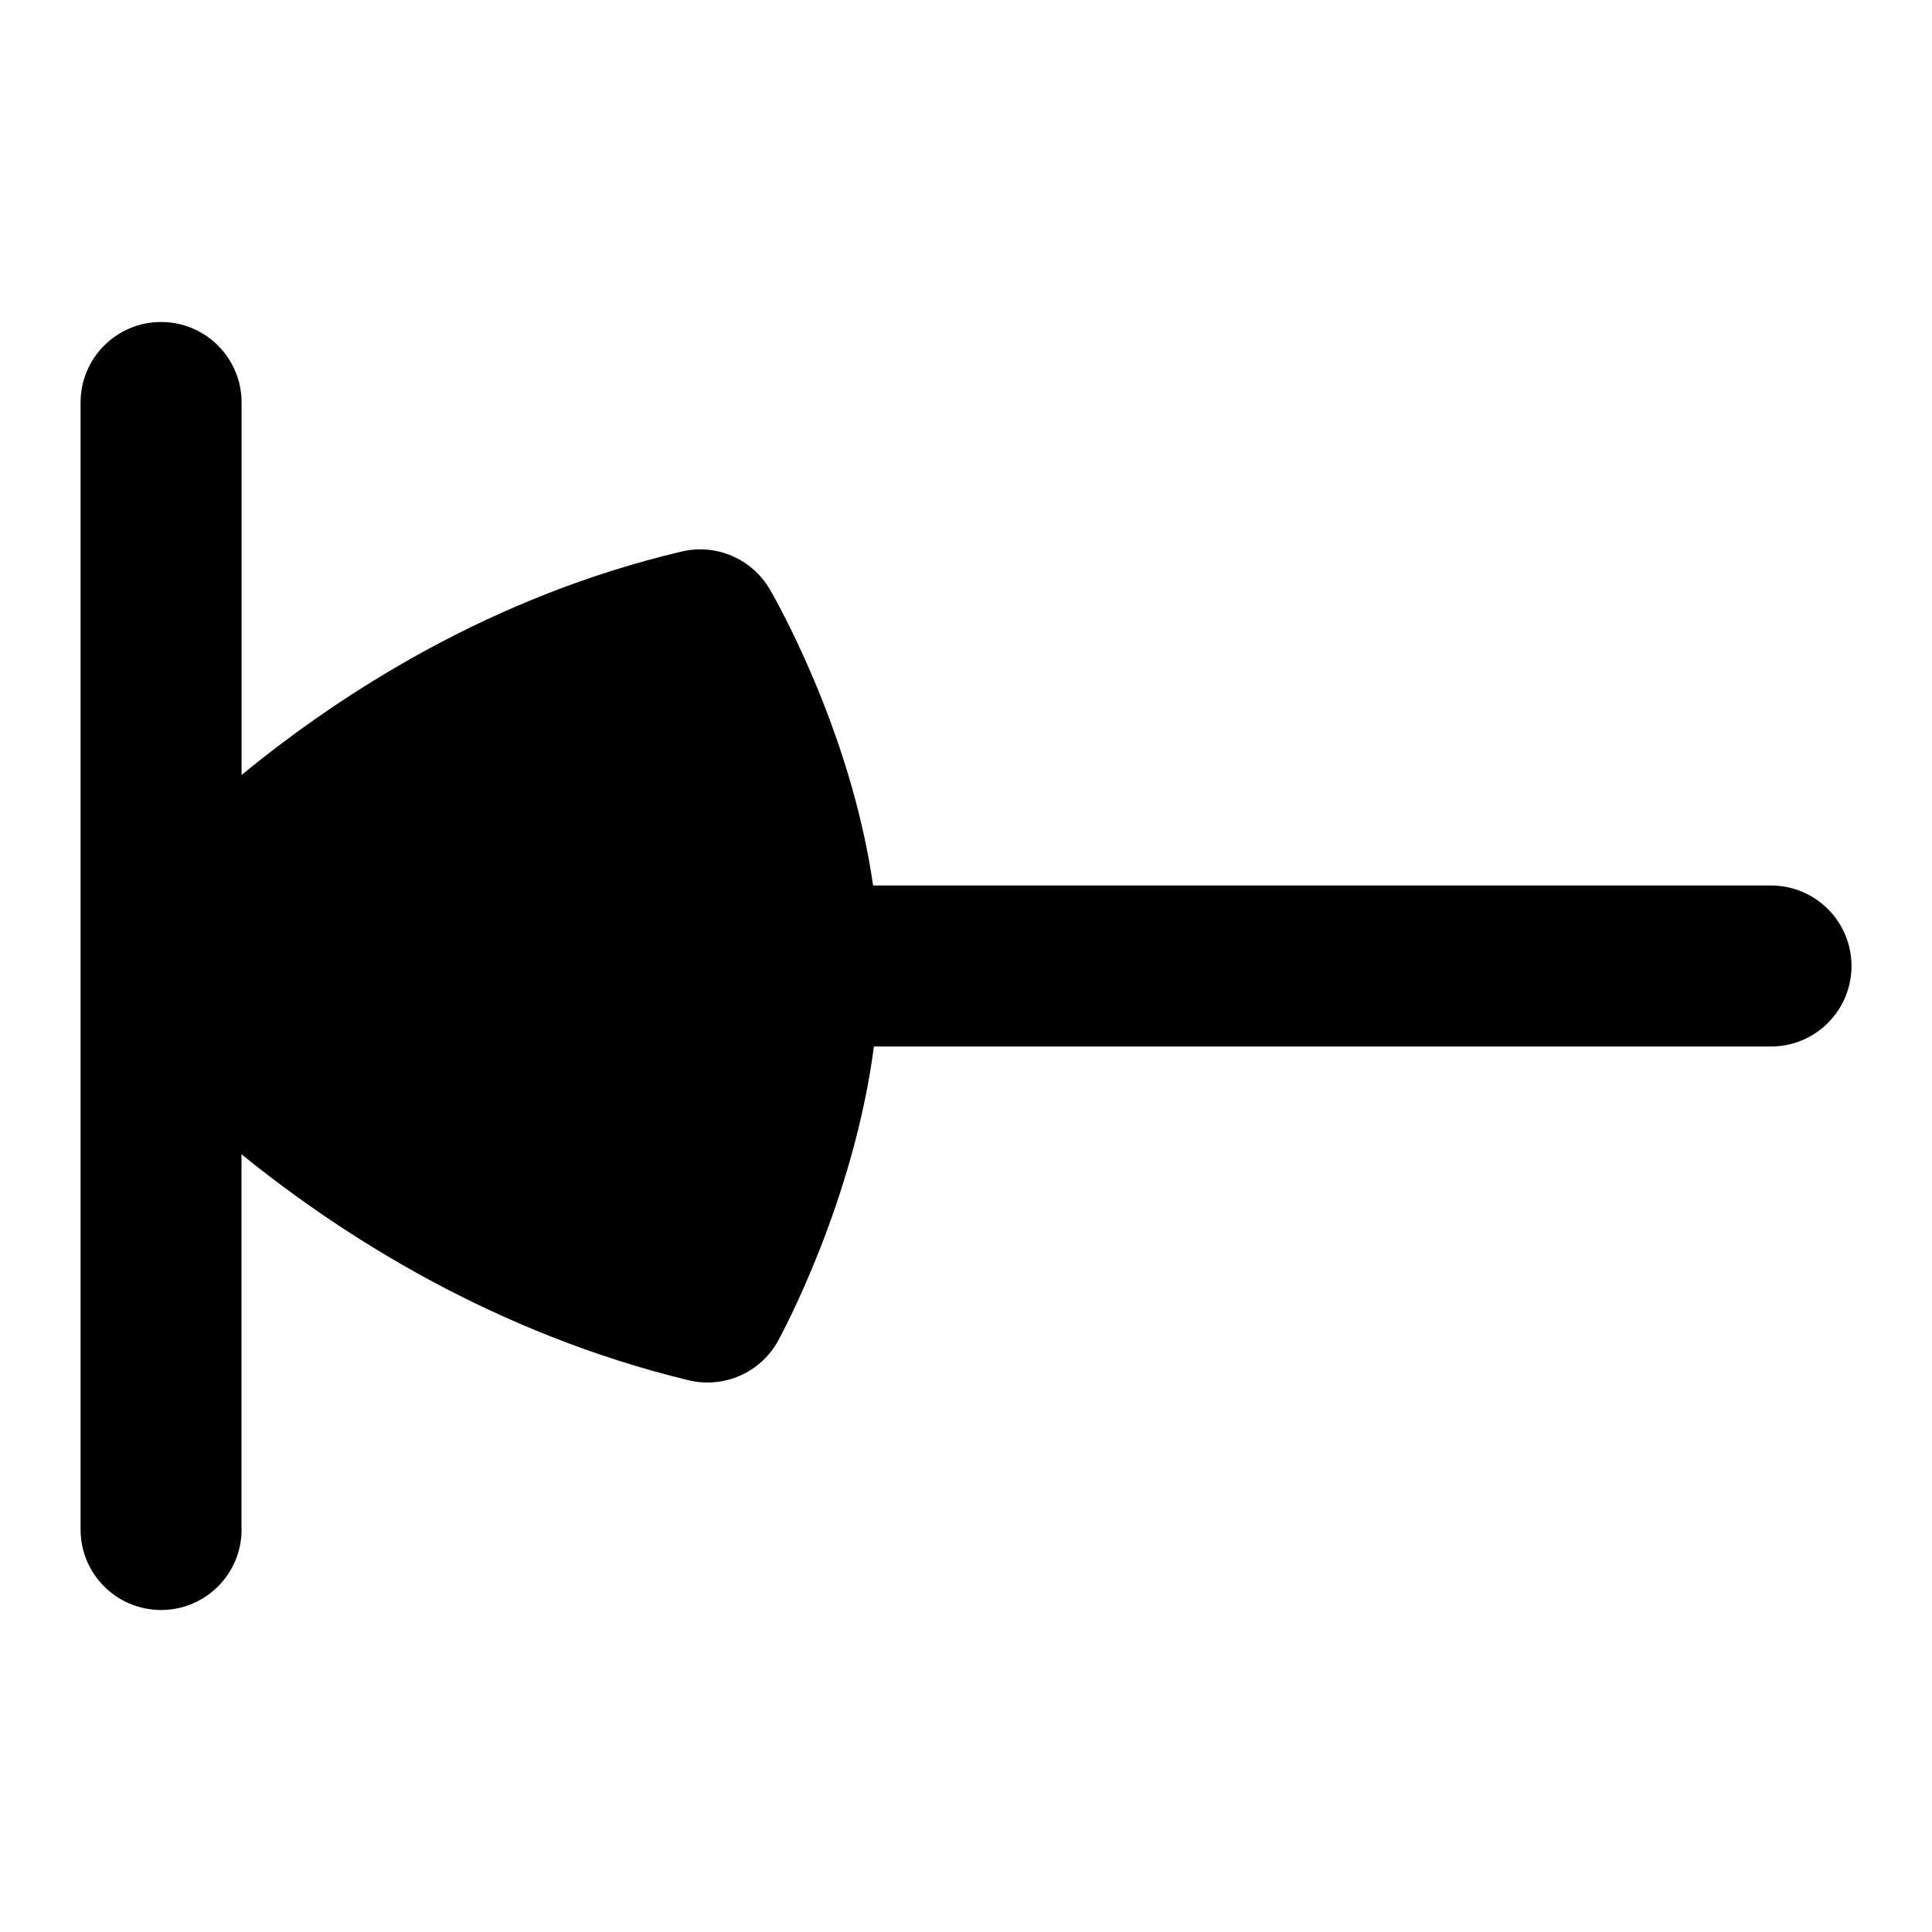 <?xml version="1.0" encoding="UTF-8"?>
<svg xmlns="http://www.w3.org/2000/svg" id="Layer_1" data-name="Layer 1" viewBox="0 0 24 24">
  <path d="M3,19v-4.661c1.265,1.025,3.152,2.224,5.553,2.807,.438,.106,.895-.094,1.112-.489,.044-.081,.939-1.725,1.191-3.657h11.144c.552,0,1-.447,1-1s-.448-1-1-1H10.846c-.28-1.95-1.238-3.601-1.285-3.682-.222-.378-.665-.567-1.091-.467-2.36,.556-4.222,1.752-5.469,2.776V5c0-.553-.448-1-1-1s-1,.447-1,1v14c0,.553,.448,1,1,1s1-.447,1-1Z"/>
</svg>
